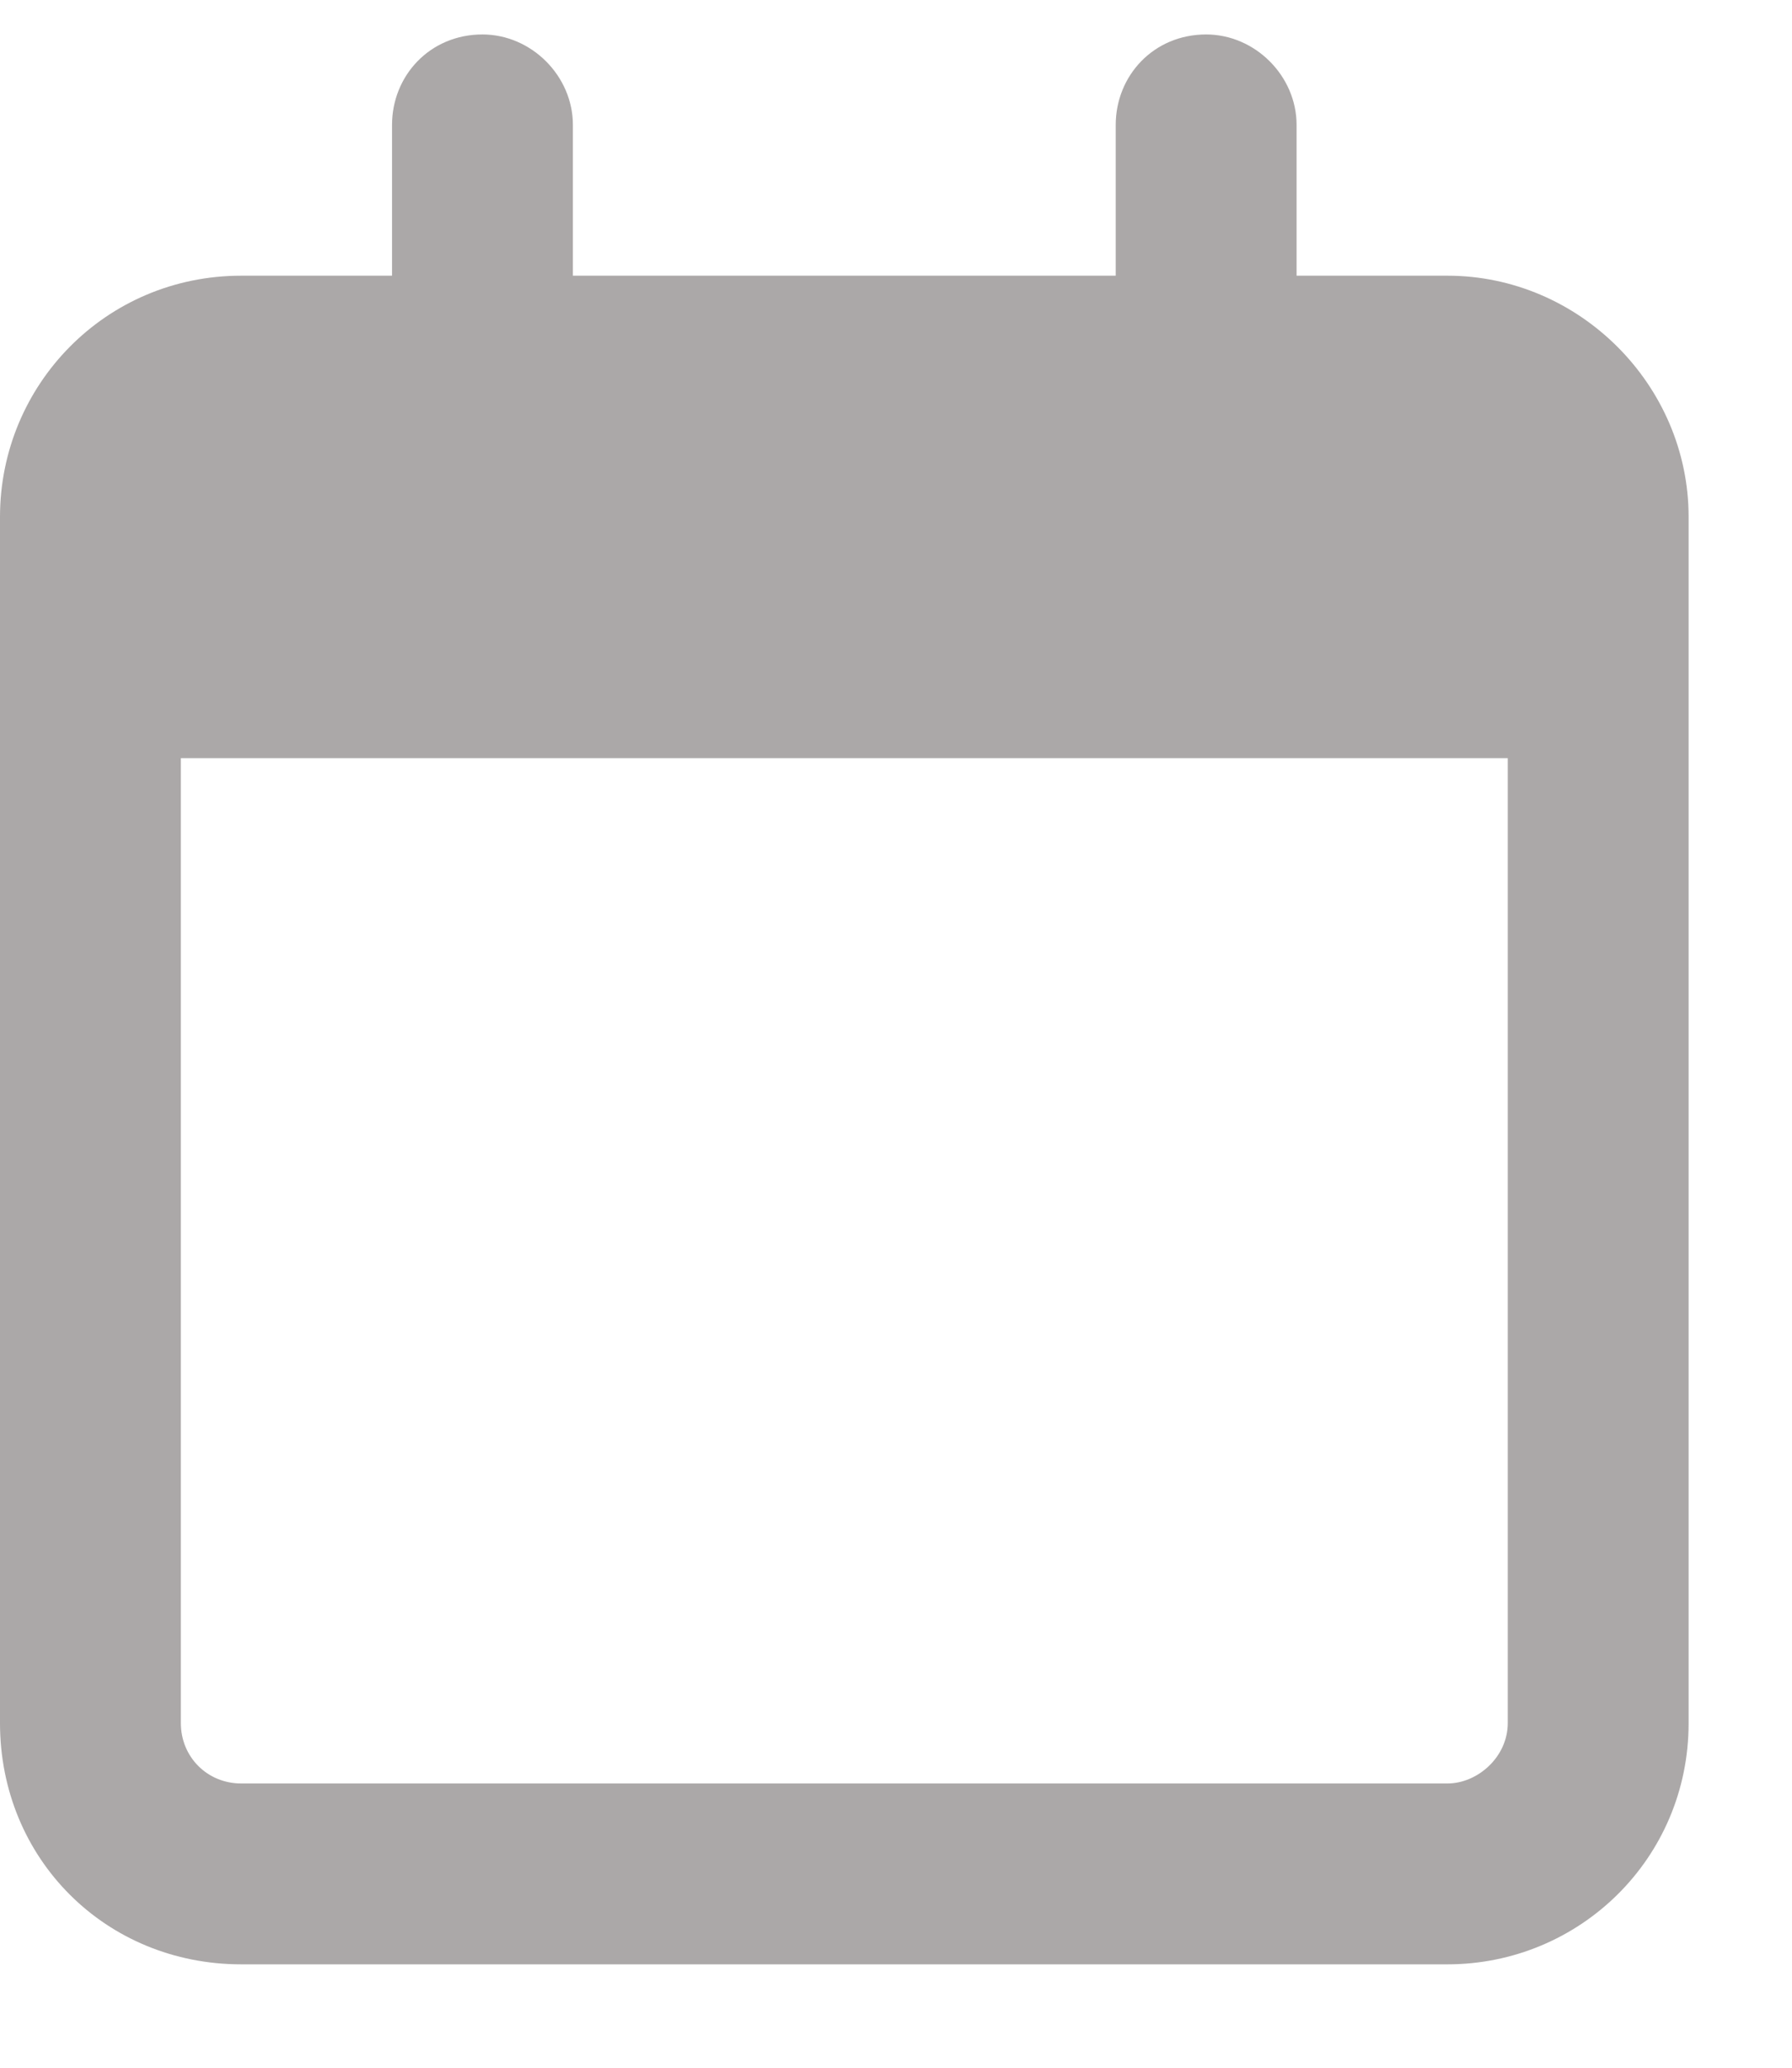 <svg width="13" height="15" viewBox="0 0 13 15" fill="none" xmlns="http://www.w3.org/2000/svg">
<path d="M10.5 2C11.457 2 12.25 2.793 12.25 3.75V12.5C12.25 13.484 11.457 14.25 10.5 14.25H1.75C0.766 14.25 0 13.484 0 12.5V3.75C0 2.793 0.766 2 1.75 2H2.844V0.906C2.844 0.551 3.117 0.25 3.5 0.25C3.855 0.25 4.156 0.551 4.156 0.906V2H8.094V0.906C8.094 0.551 8.367 0.25 8.75 0.25C9.105 0.25 9.406 0.551 9.406 0.906V2H10.5ZM10.5 12.938C10.719 12.938 10.938 12.746 10.938 12.5V5.5H1.312V12.5C1.312 12.746 1.504 12.938 1.75 12.938H10.5Z" fill="#ABA8A8"/>
</svg>
